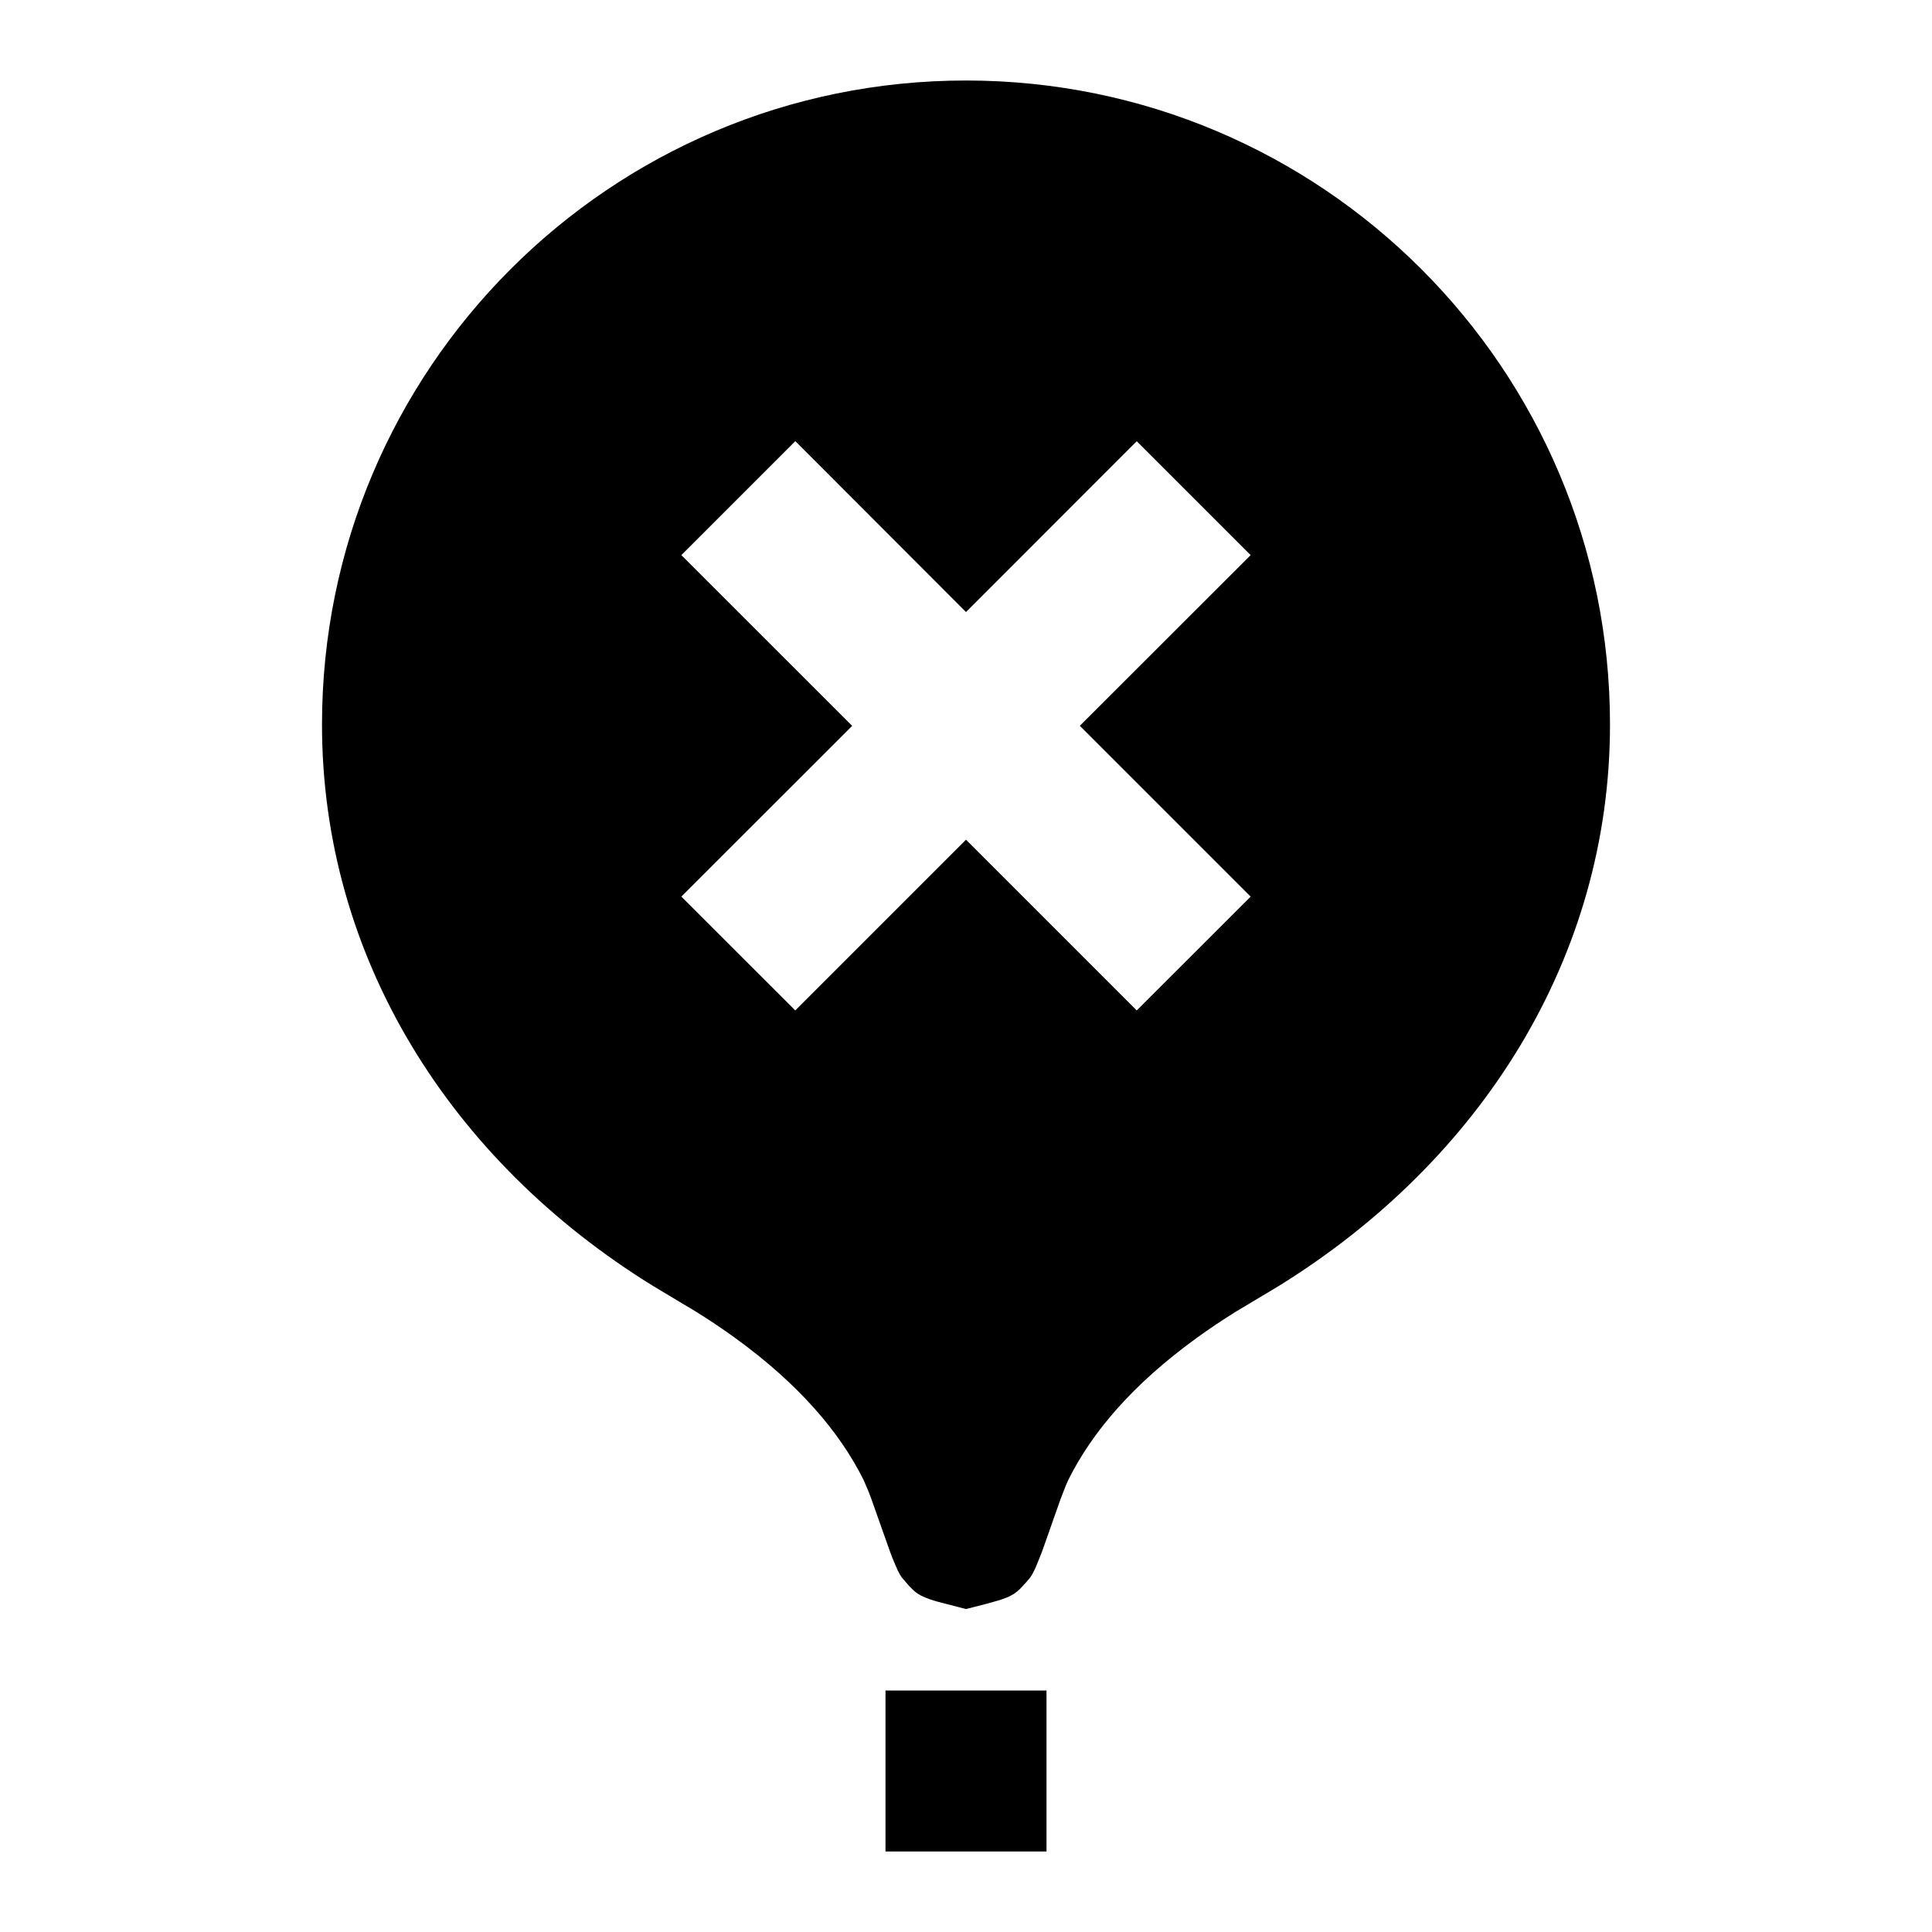 <svg width="24" height="24" viewBox="0 0 24 24" fill="none" xmlns="http://www.w3.org/2000/svg">
<path fill-rule="evenodd" clip-rule="evenodd" d="M13 23V21H11V23H13ZM20 9C20 4.582 16.418 1 12 1C7.582 1 4 4.582 4 9C4 11.88 5.583 14.415 8.118 15.978L8.636 16.288C8.806 16.393 8.966 16.501 9.118 16.61C9.922 17.191 10.429 17.787 10.726 18.381L10.789 18.527L10.824 18.62L11.054 19.269L11.087 19.357L11.15 19.504C11.17 19.545 11.188 19.578 11.205 19.599L11.294 19.702L11.347 19.755C11.418 19.819 11.494 19.853 11.655 19.899L12 19.988L12.251 19.924L12.425 19.875L12.504 19.846C12.575 19.817 12.622 19.785 12.669 19.74L12.749 19.654L12.796 19.598C12.821 19.566 12.85 19.508 12.881 19.434L12.947 19.268L13.175 18.621L13.242 18.449L13.271 18.384C13.565 17.793 14.066 17.201 14.862 16.623C15.015 16.512 15.177 16.403 15.349 16.296L15.872 15.983C18.41 14.417 20 11.88 20 9ZM13.414 9.016L15.536 6.896L14.121 5.481L12 7.603L9.88 5.48L8.464 6.896L10.586 9.017L8.464 11.138L9.879 12.552L12 10.431L14.121 12.552L15.536 11.138L13.414 9.016Z" fill="black"/>
</svg>
